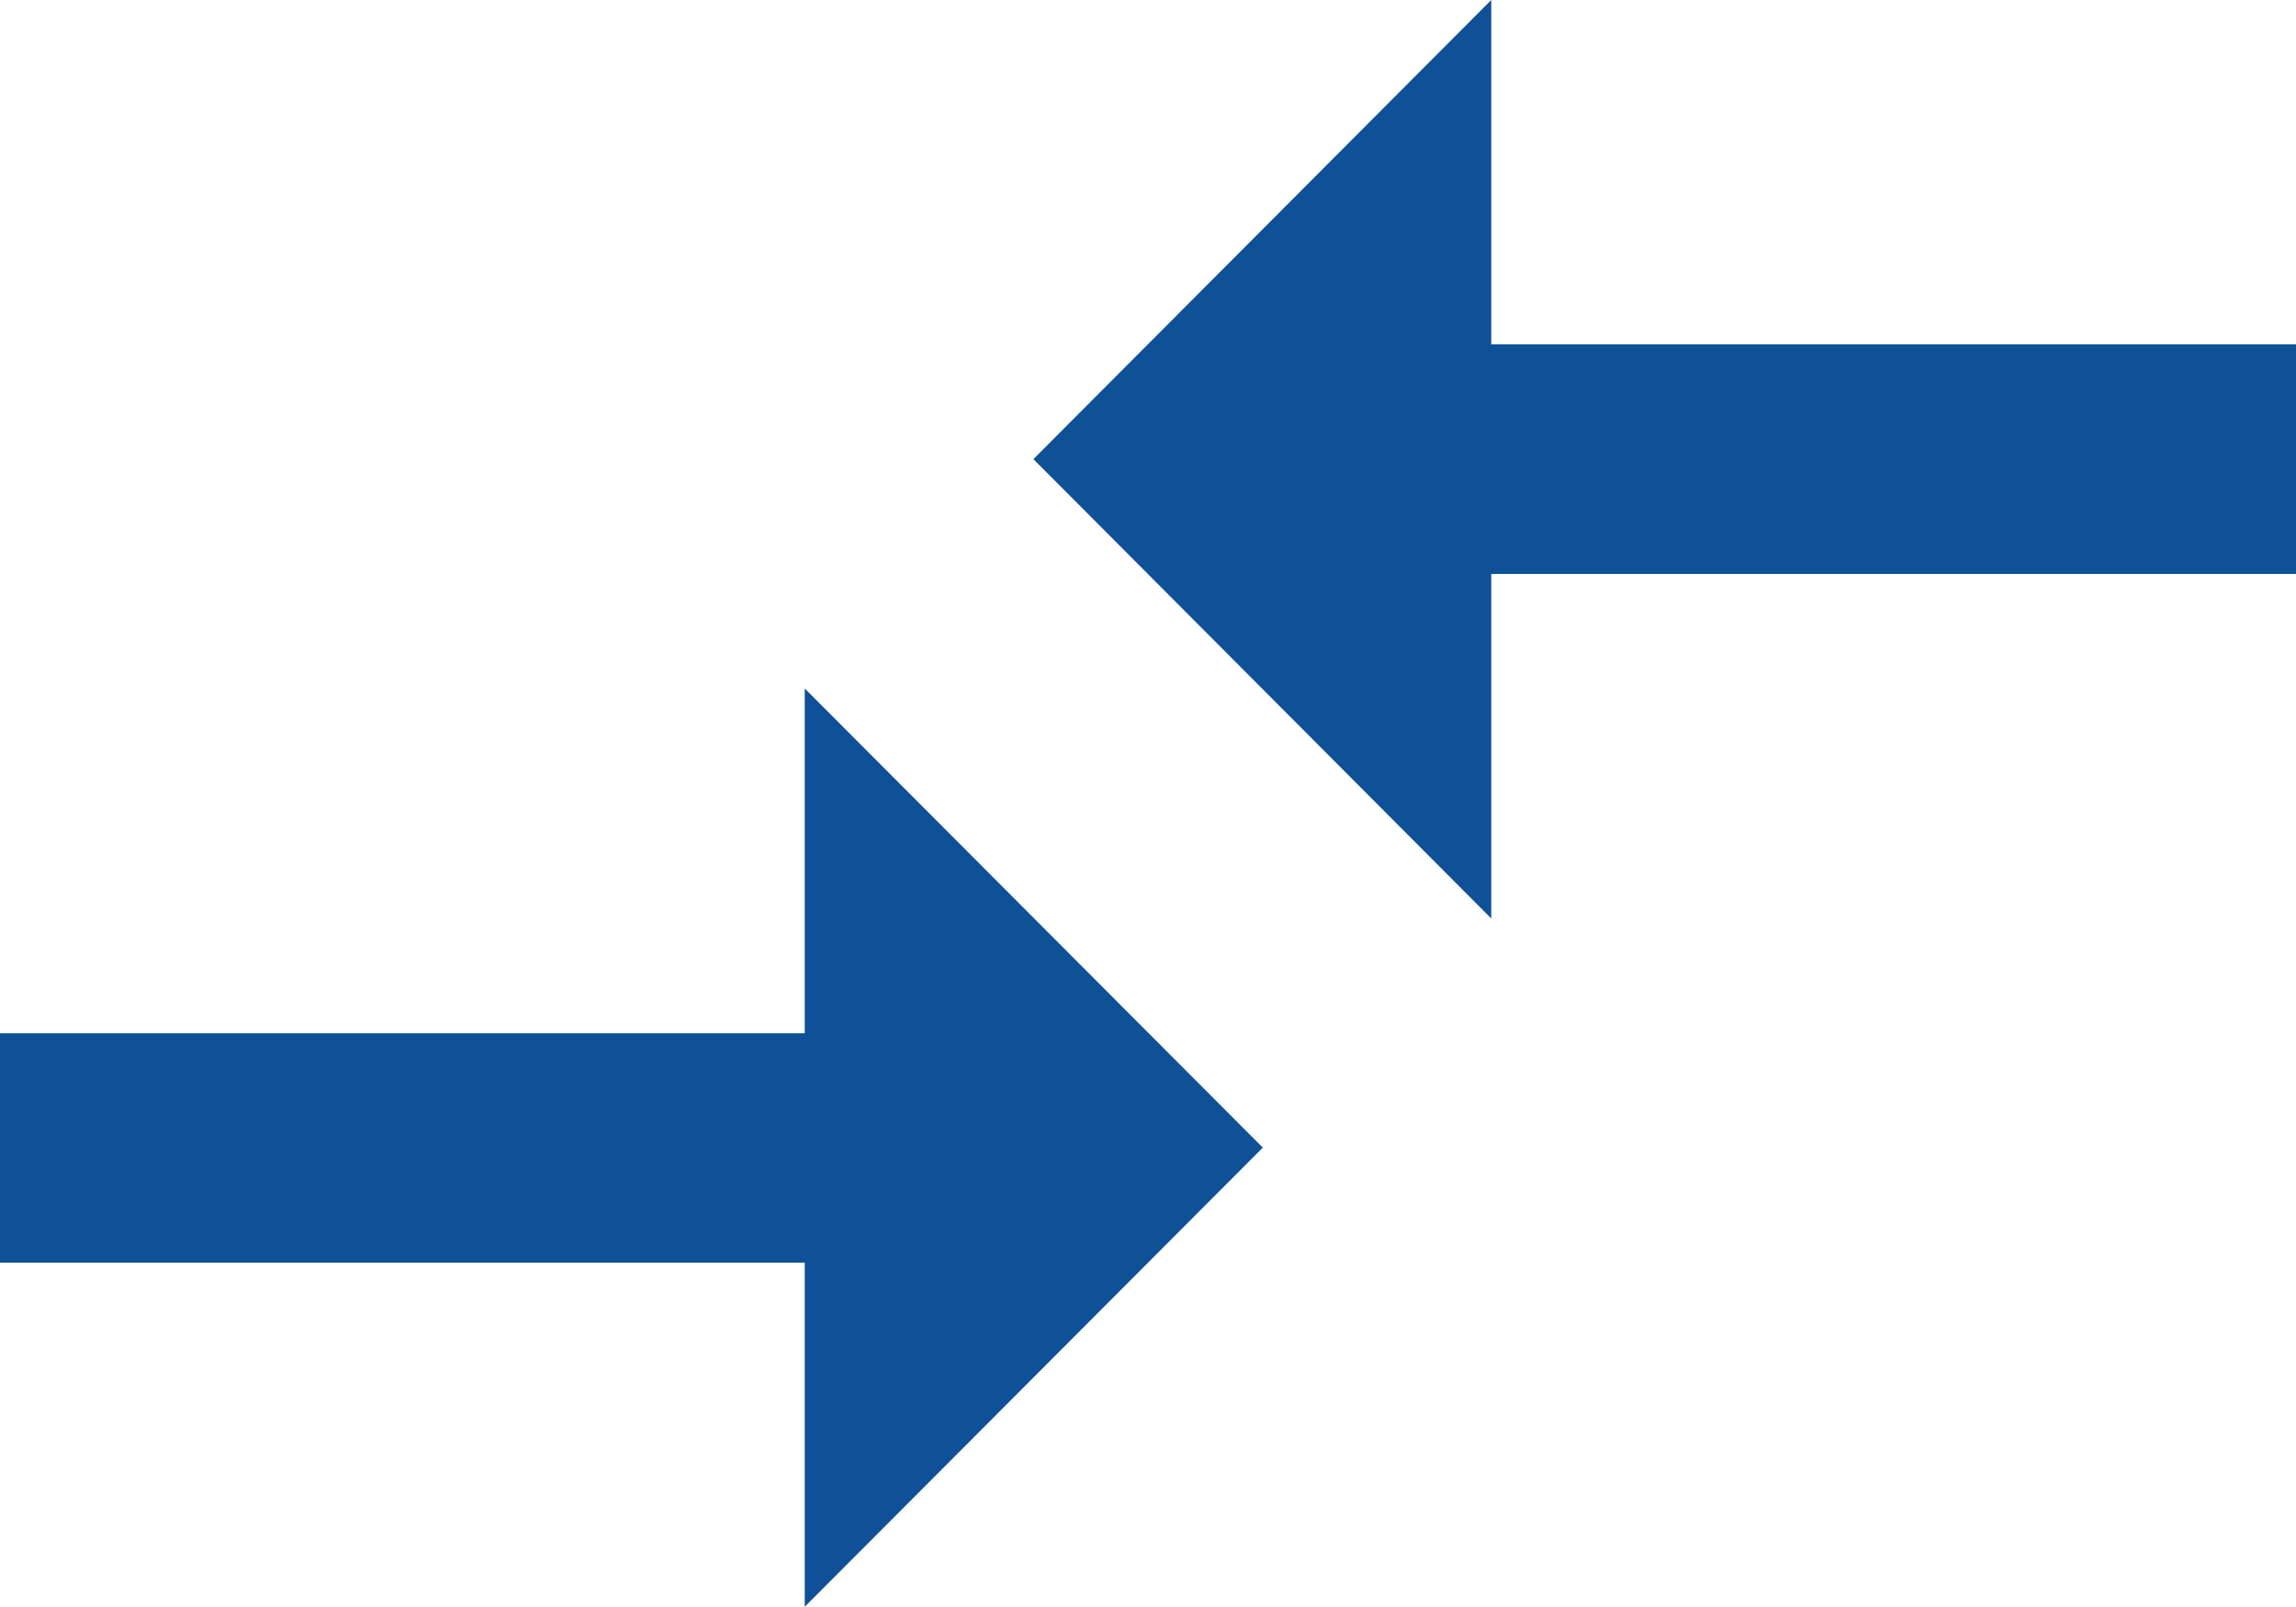 <svg xmlns="http://www.w3.org/2000/svg" width="48.436" height="33.905" viewBox="0 0 48.436 33.905">
  <path id="Icon_material-compare-arrows" data-name="Icon material-compare-arrows" d="M19.977,29.3H3V34.14H19.977V41.4l9.663-9.687-9.663-9.687V29.3Zm14.482-2.422V19.609H51.436V14.765H34.459V7.5L24.8,17.187Z" transform="translate(-3 -7.5)" fill="#0f5197"/>
</svg>
